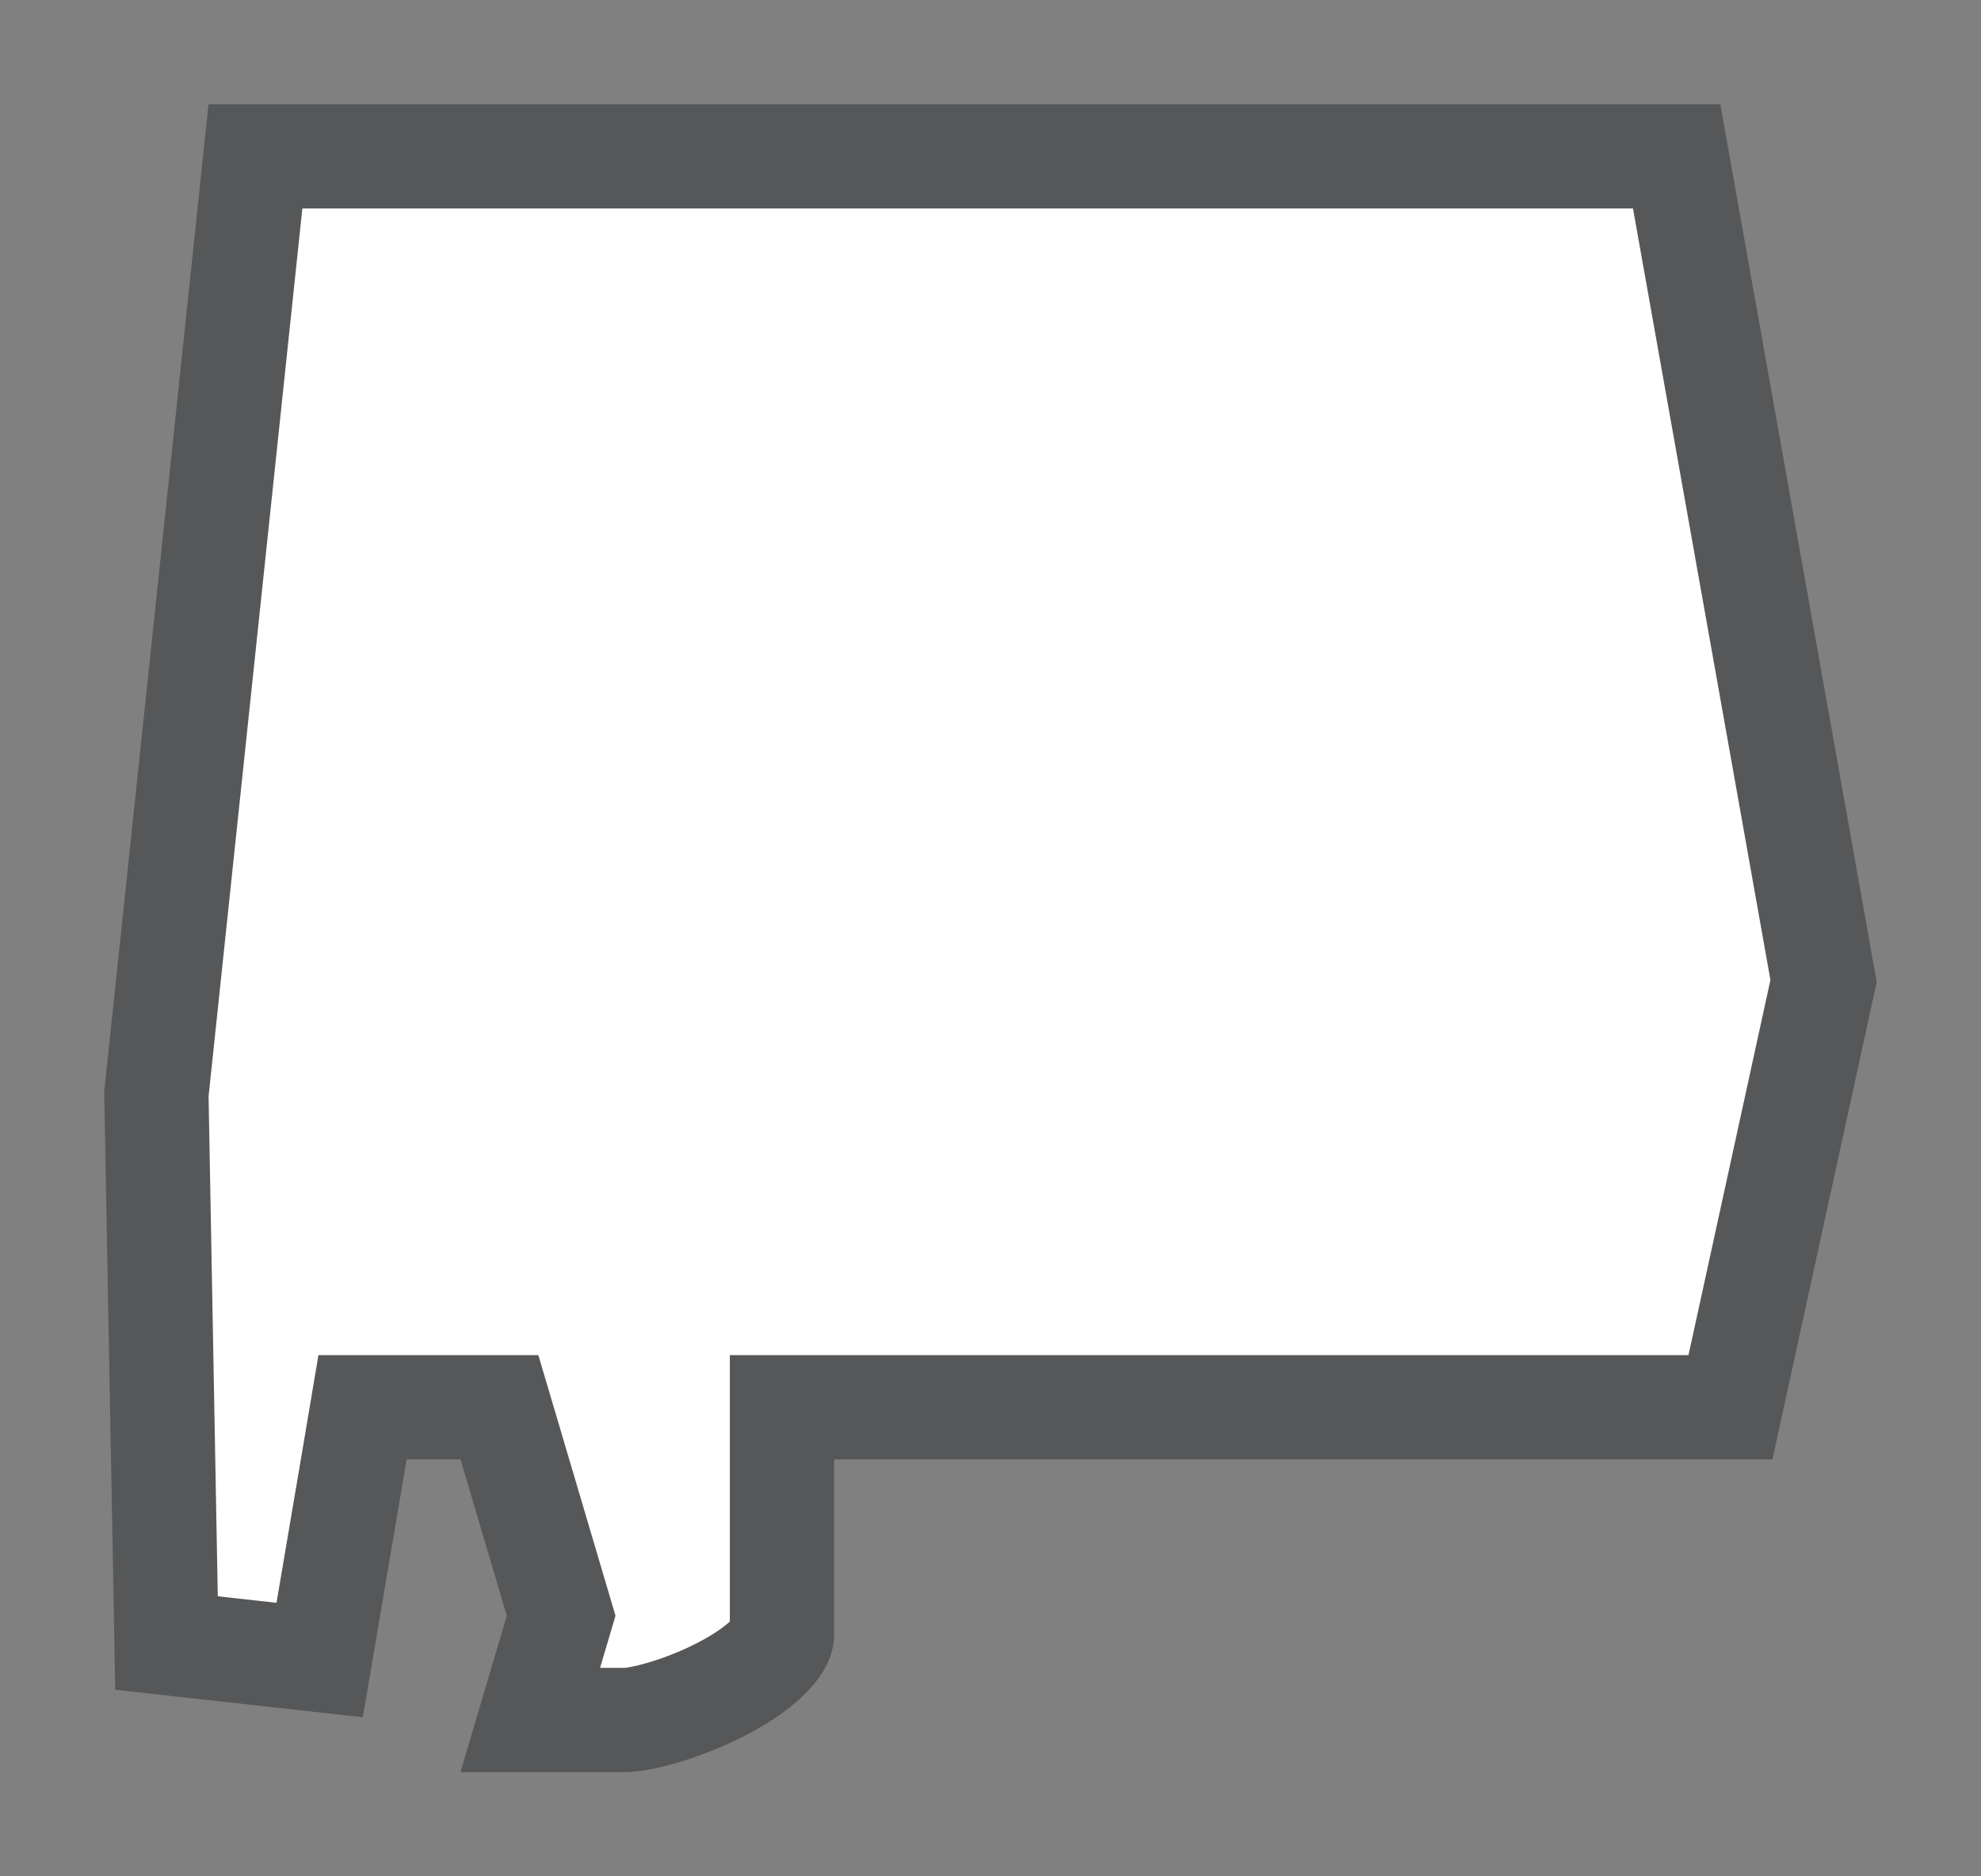 <svg width="19" height="18" viewBox="0 0 19 18" fill="none" xmlns="http://www.w3.org/2000/svg">
<rect x="0" y="0" width="19" height="18" fill="#808080" stroke="none"/>
<g id="hybrid / usa_c_AL_01">
<g id="usa_c_base">
<g id="stretchable-items">
<g id="AL">
<path id="shape01" d="M5.086 16.5L5.34 15.642L5.382 15.5L5.34 15.358L4.896 13.858L4.79 13.5H4.417H3.9H3.477L3.407 13.916L3.066 15.925L1.597 15.762L1.5 10.495L2.45 1.5H16.081L17.49 9.411L16.597 13.5H8H7.5V14V15.684C7.5 15.703 7.491 15.765 7.392 15.871C7.294 15.976 7.142 16.086 6.952 16.187C6.765 16.287 6.561 16.368 6.379 16.423C6.187 16.481 6.054 16.5 6 16.5H5.086Z" fill="white" stroke="#555759"/>
</g>
</g>
</g>
</g>
</svg>
